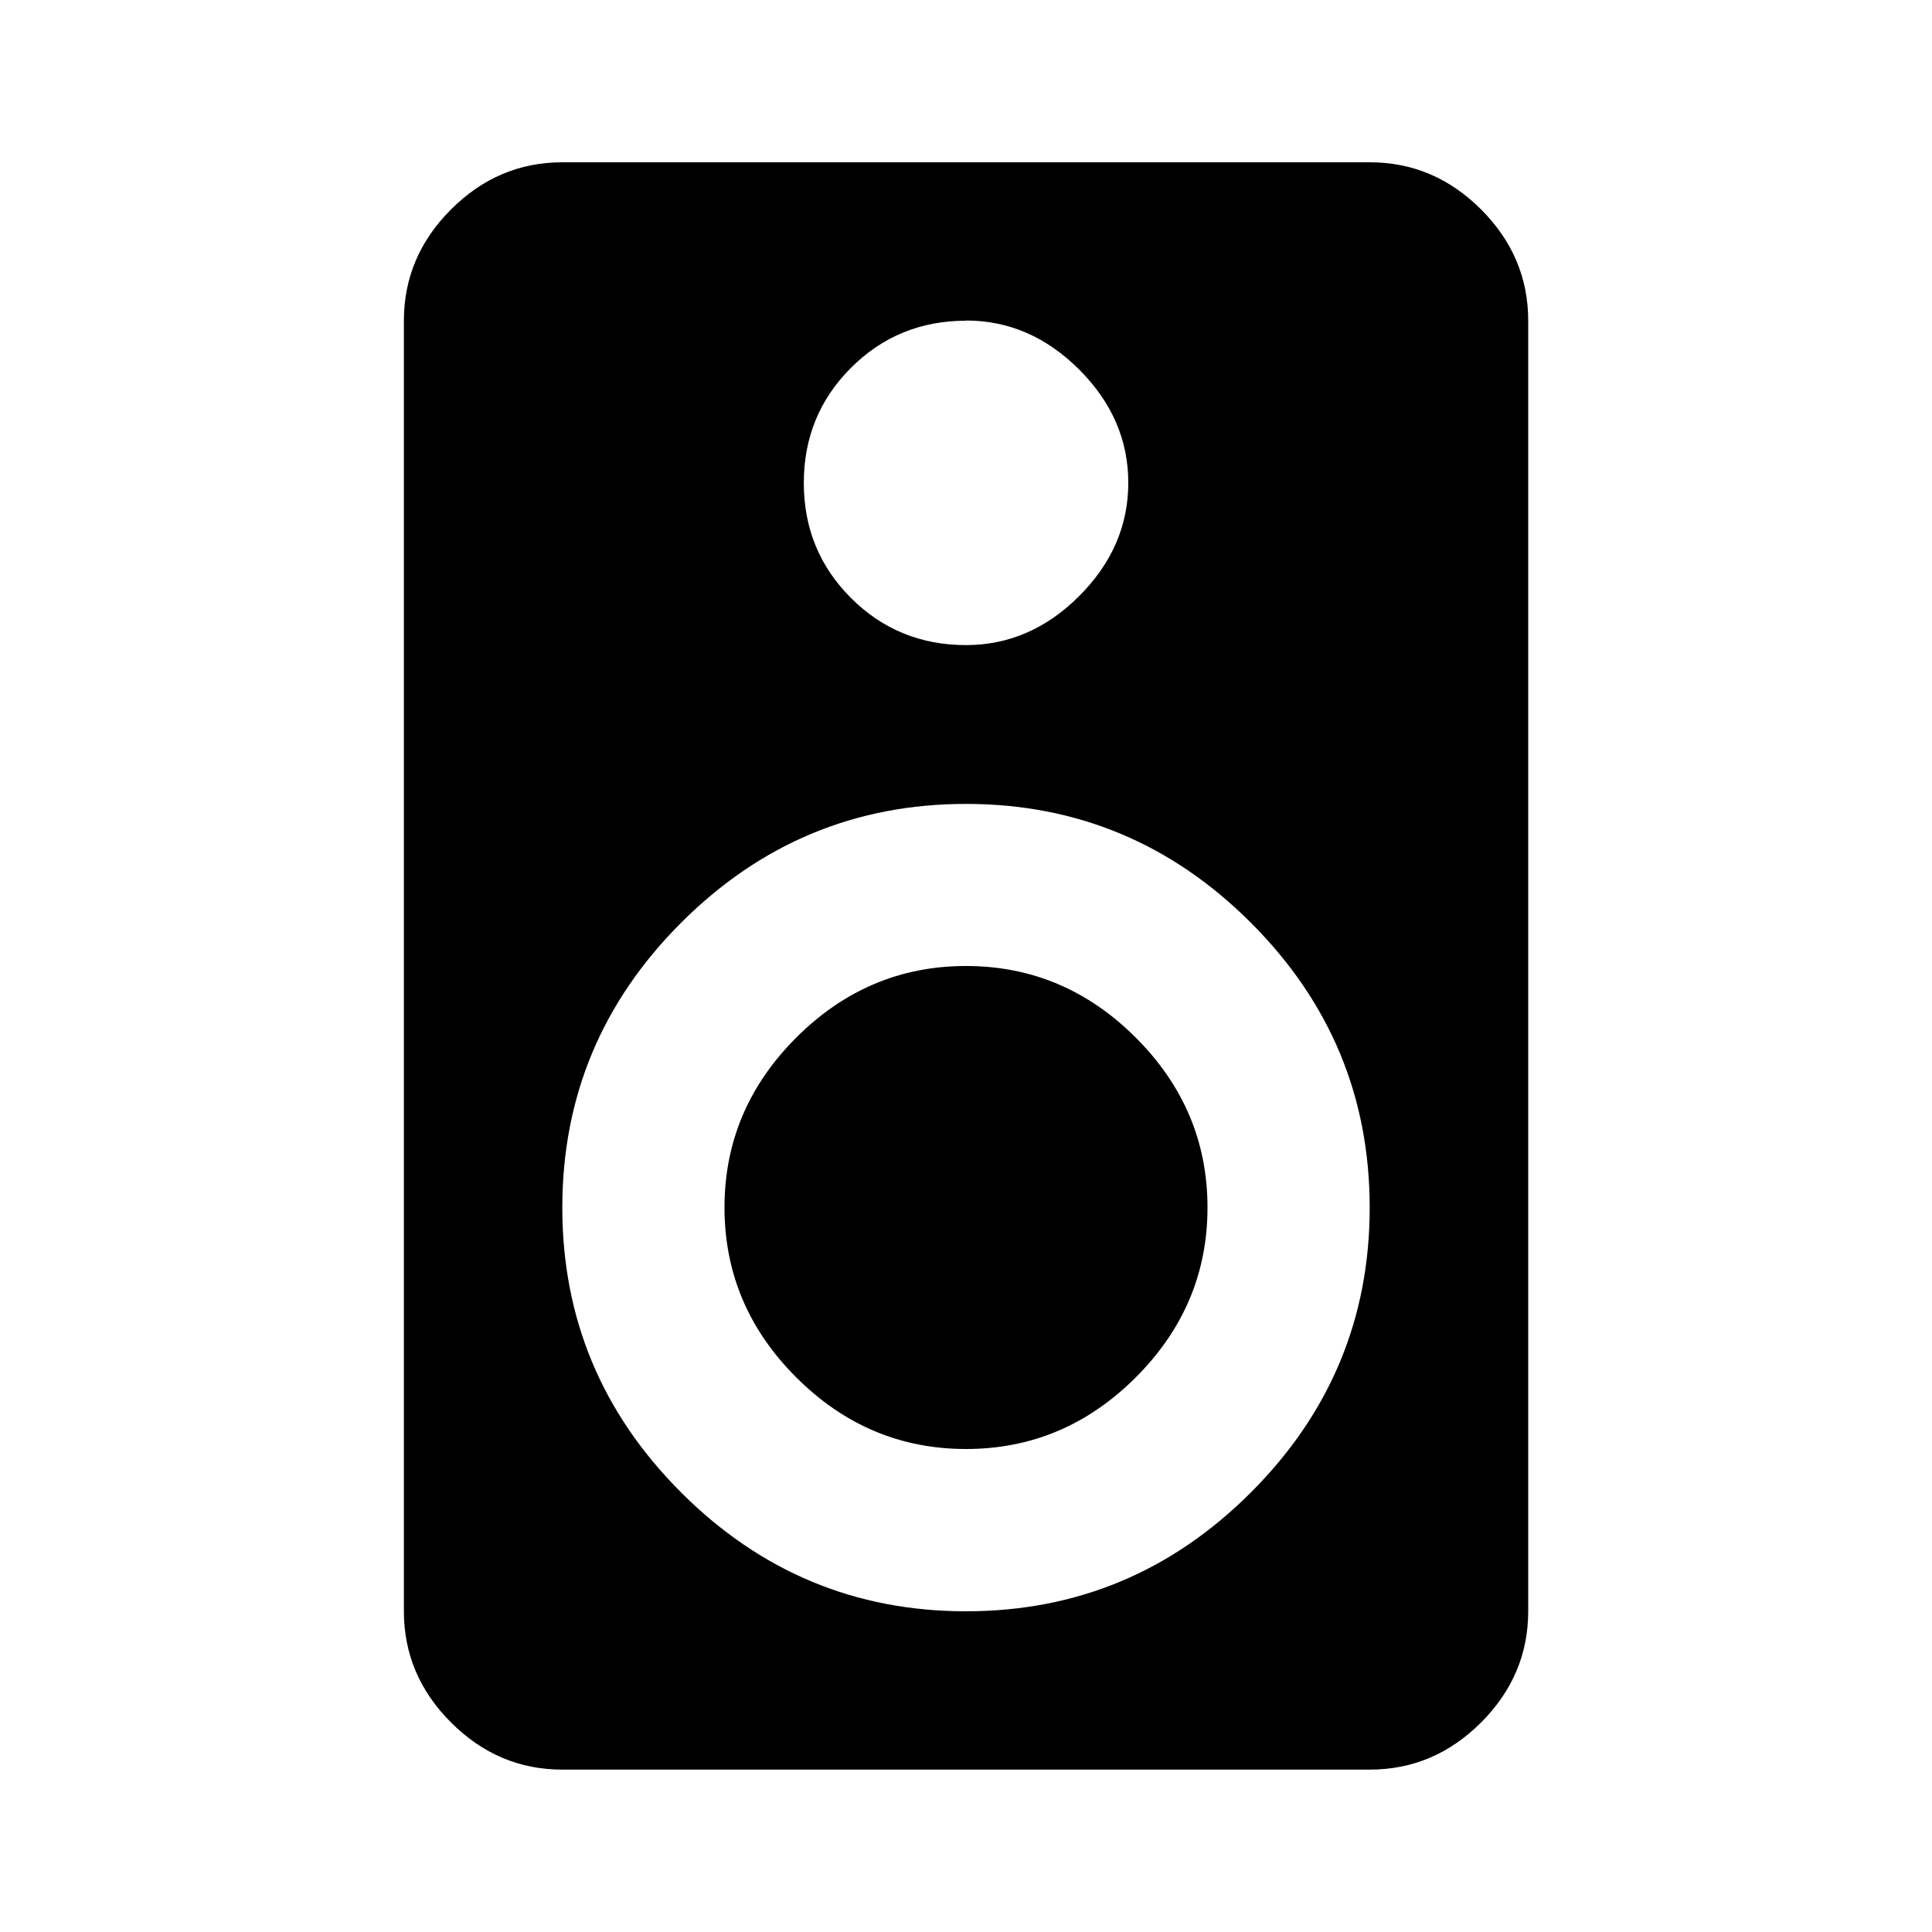 <!-- Generated by IcoMoon.io -->
<svg version="1.1" xmlns="http://www.w3.org/2000/svg" width="20" height="20" viewBox="0 0 20 20">
<title>speaker</title>
<path d="M10 10q1.016 0 1.758 0.742t0.742 1.758-0.742 1.758-1.758 0.742-1.758-0.742-0.742-1.758 0.742-1.758 1.758-0.742zM10 16.68q1.719 0 2.949-1.23t1.23-2.949-1.23-2.949-2.949-1.23-2.949 1.23-1.23 2.949 1.23 2.949 2.949 1.23zM10 3.32q-0.703 0-1.191 0.488t-0.488 1.191 0.488 1.191 1.191 0.488q0.664 0 1.172-0.508t0.508-1.172-0.508-1.172-1.172-0.508zM14.18 1.68q0.664 0 1.152 0.488t0.488 1.152v13.359q0 0.664-0.488 1.152t-1.152 0.488h-8.359q-0.664 0-1.152-0.488t-0.488-1.152v-13.359q0-0.664 0.488-1.152t1.152-0.488h8.359z"></path>
</svg>
